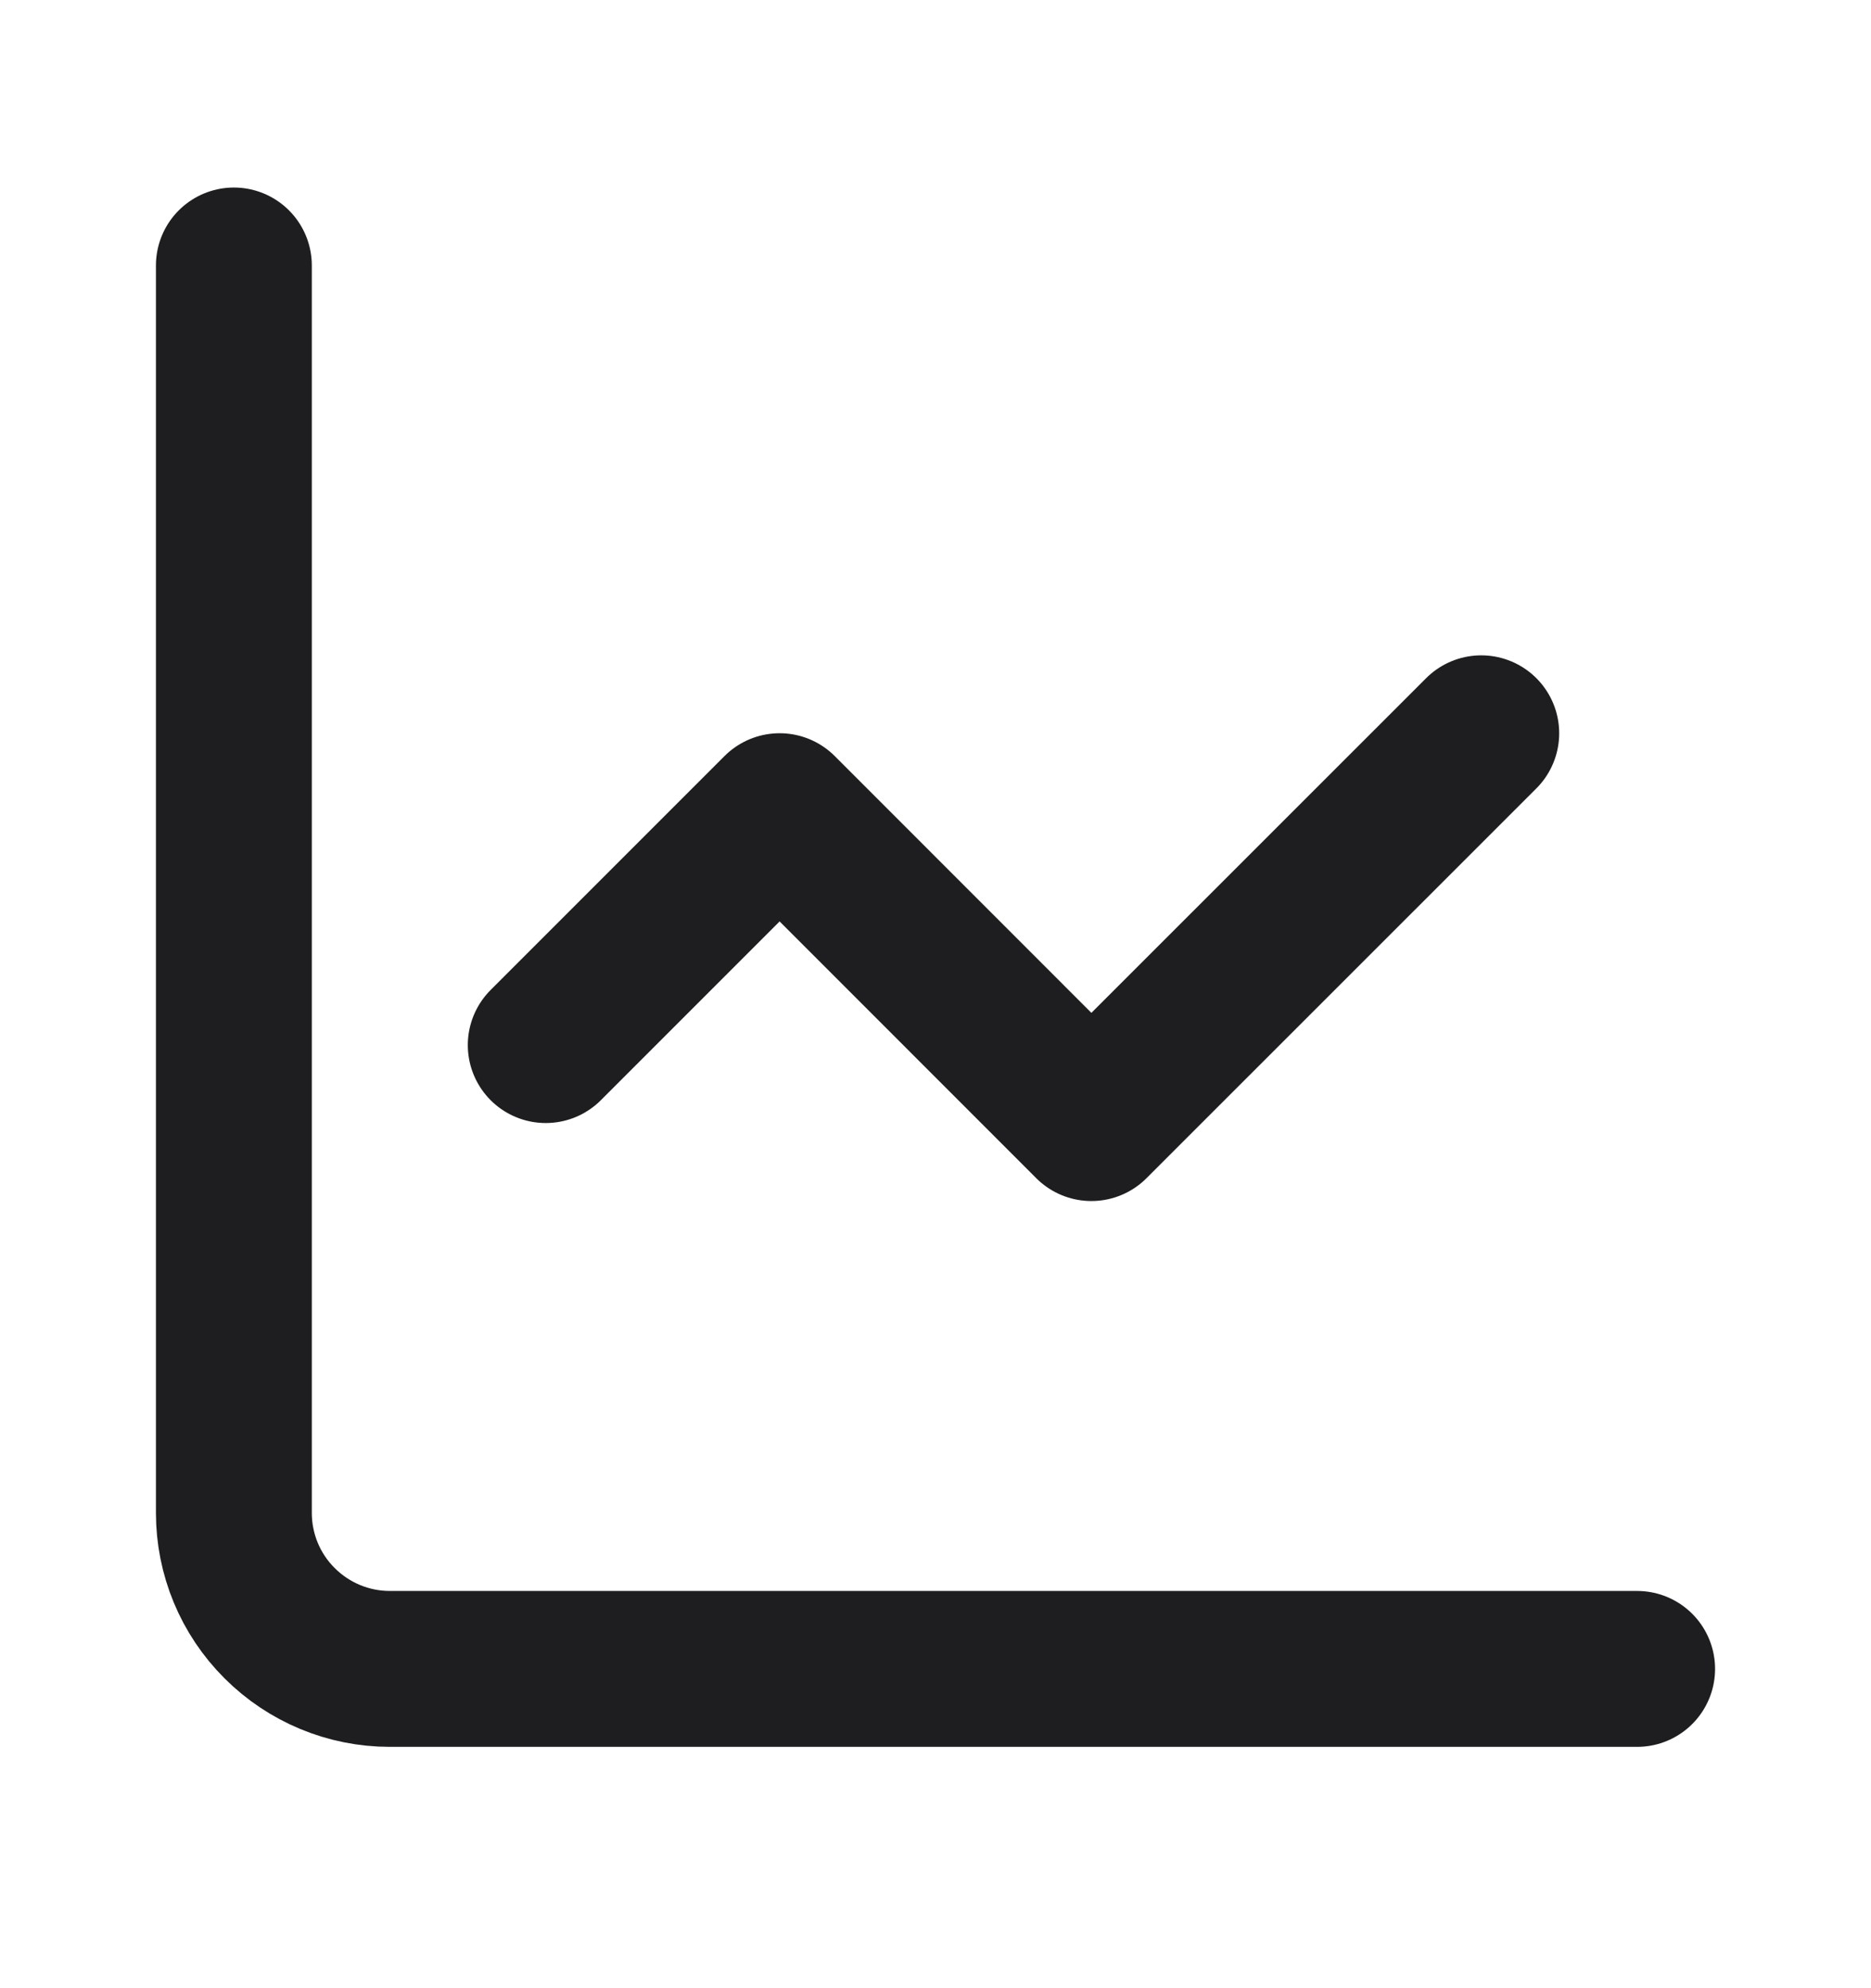 <svg width="16" height="17" viewBox="0 0 16 17" fill="none" xmlns="http://www.w3.org/2000/svg">
<path d="M2 2.27V12.936C2 13.29 2.14 13.629 2.391 13.879C2.641 14.129 2.98 14.27 3.333 14.27H14" stroke="#1E1E20" stroke-width="1.333" stroke-linecap="round" stroke-linejoin="round"/>
<path d="M12.667 6.27L9.333 9.603L6.667 6.936L4.667 8.936" stroke="#1E1E20" stroke-width="1.333" stroke-linecap="round" stroke-linejoin="round"/>
</svg>
